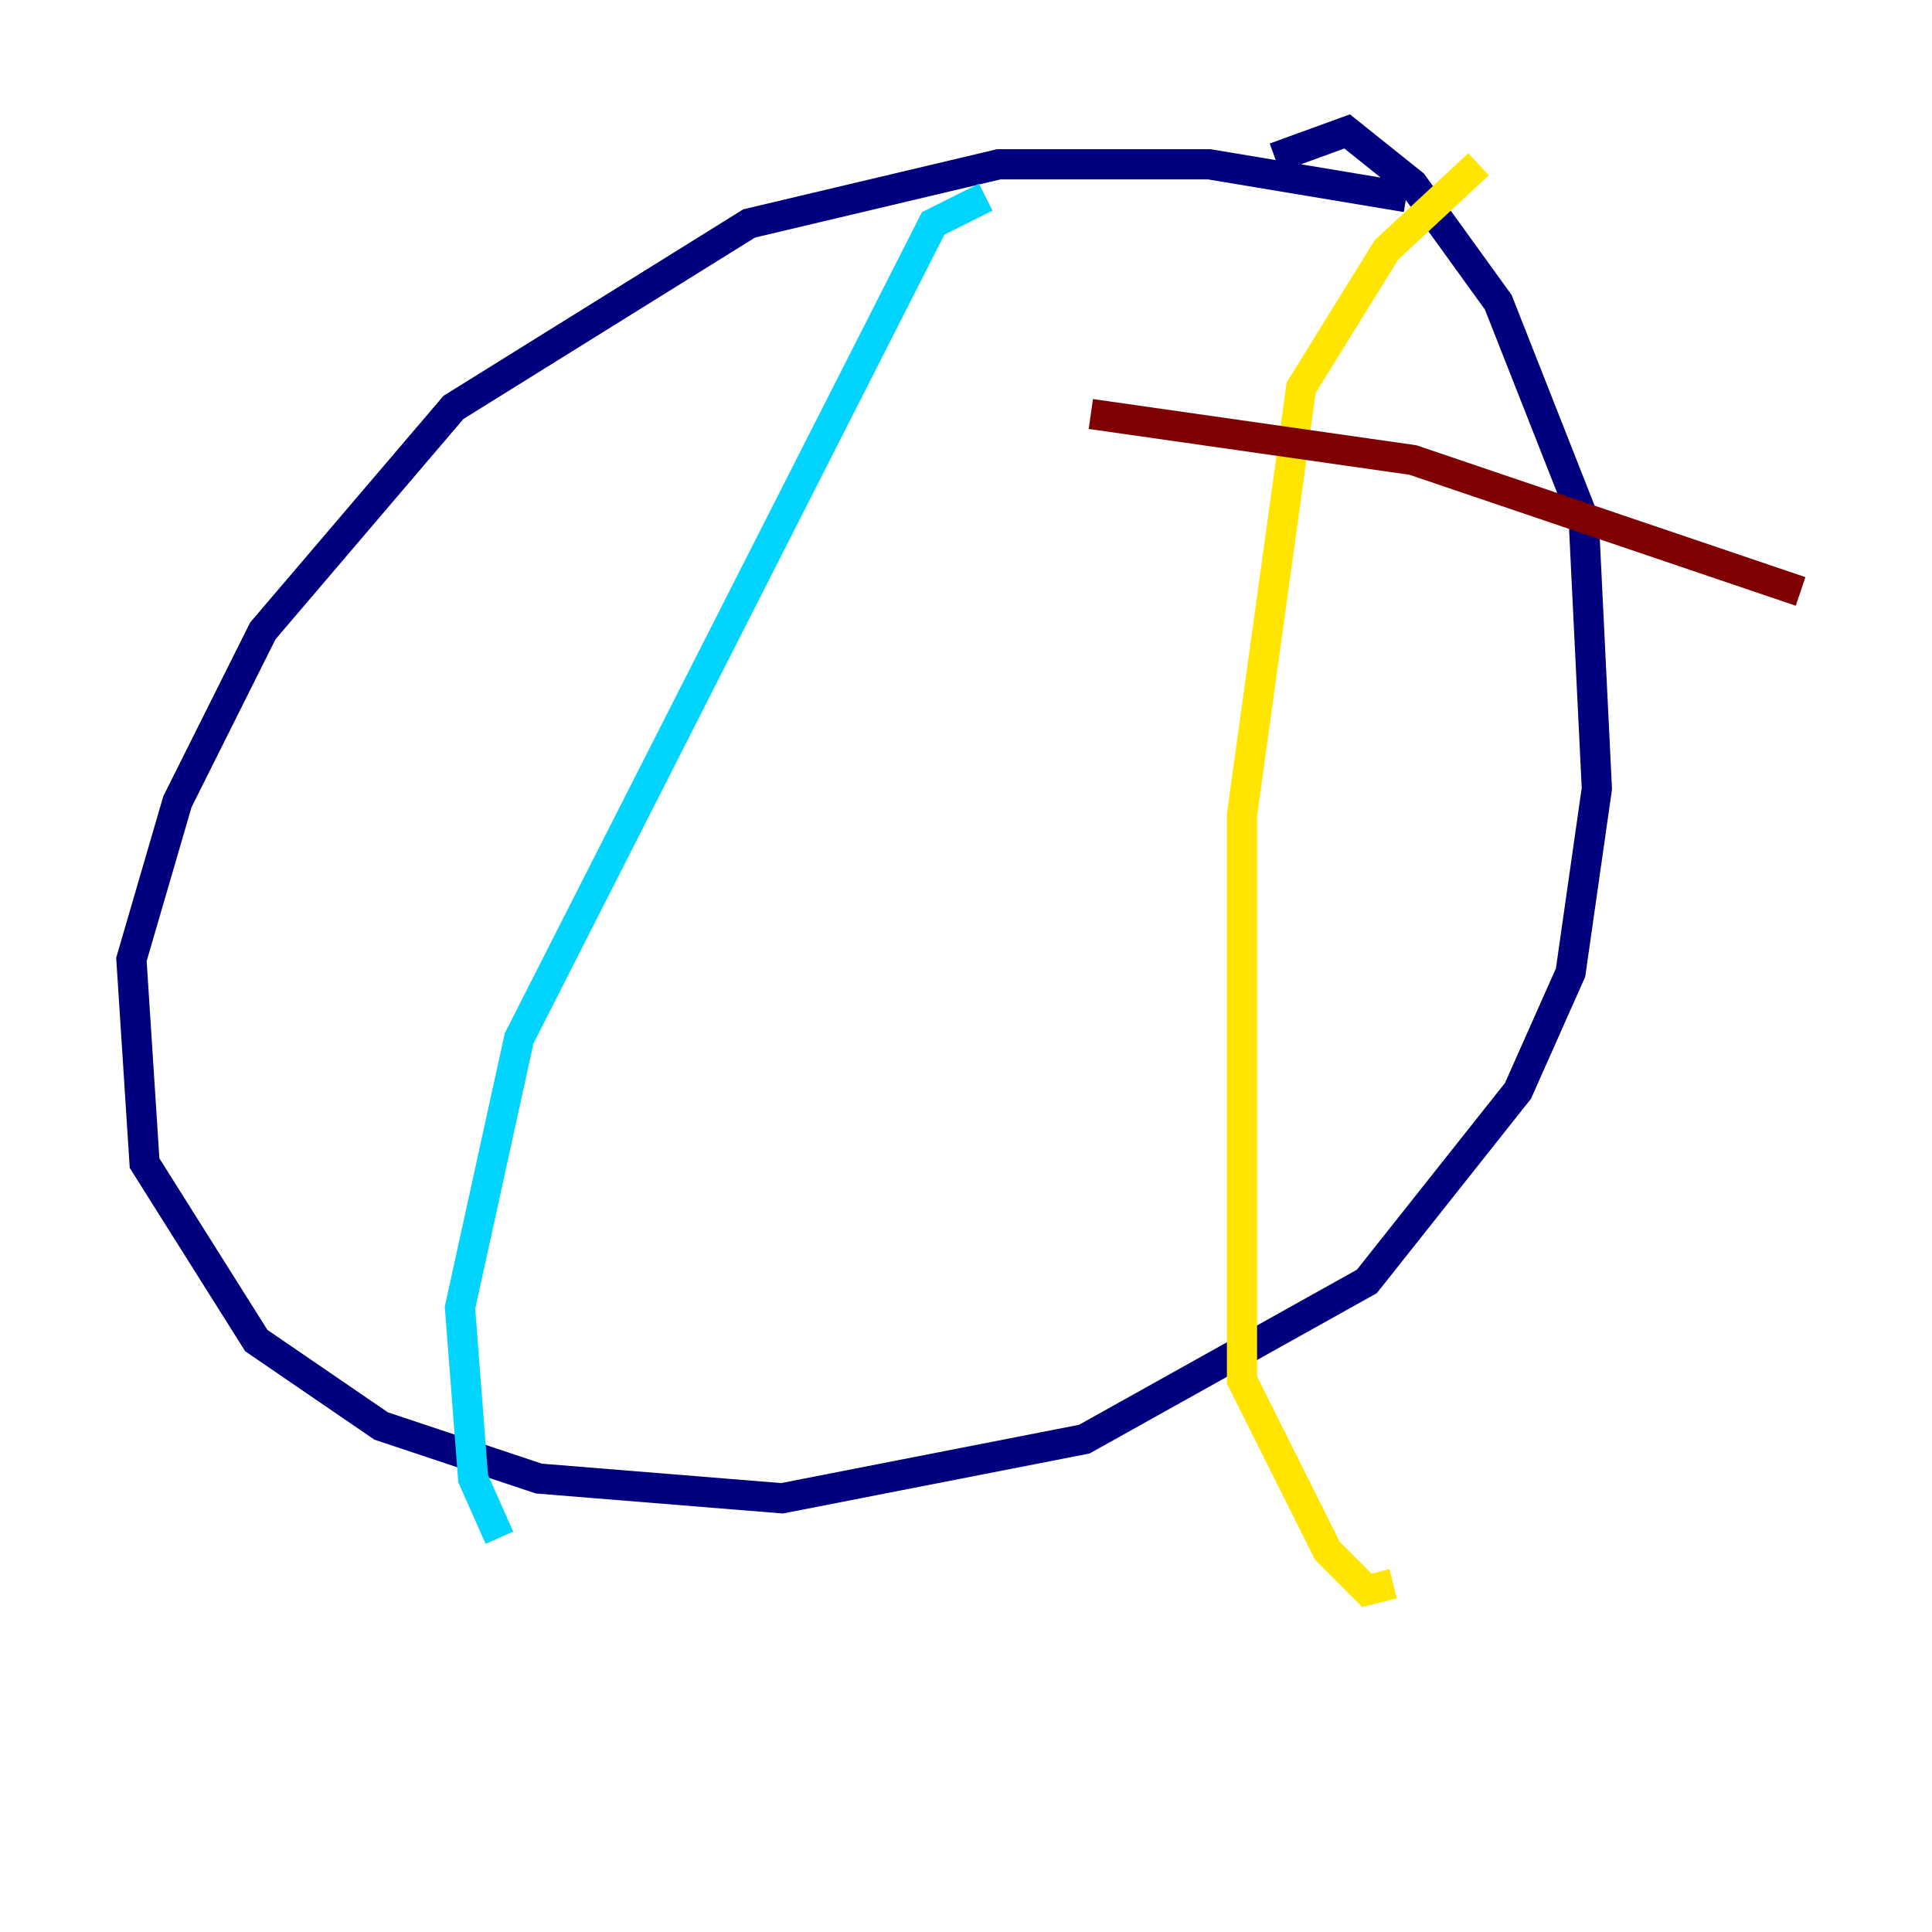 <?xml version="1.0" encoding="utf-8" ?>
<svg baseProfile="tiny" height="128" version="1.2" viewBox="0,0,128,128" width="128" xmlns="http://www.w3.org/2000/svg" xmlns:ev="http://www.w3.org/2001/xml-events" xmlns:xlink="http://www.w3.org/1999/xlink"><defs /><polyline fill="none" points="93.17,13.061 80.109,10.884 66.177,10.884 49.633,14.803 30.041,26.993 17.415,41.796 11.755,53.116 8.707,63.565 9.578,77.061 16.98,88.816 25.252,94.476 35.701,97.959 51.809,99.265 71.837,95.347 90.558,84.898 100.571,72.272 104.054,64.435 105.796,52.245 104.925,34.395 99.265,20.027 93.605,12.191 89.252,8.707 84.463,10.449" stroke="#00007f" stroke-width="2" /><polyline fill="none" points="65.306,13.061 61.823,14.803 34.395,68.789 30.476,86.639 31.347,97.959 33.088,101.878" stroke="#00d4ff" stroke-width="2" /><polyline fill="none" points="97.959,10.884 91.864,16.544 86.204,25.687 82.286,53.986 82.286,91.429 87.946,102.748 90.558,105.361 92.299,104.925" stroke="#ffe500" stroke-width="2" /><polyline fill="none" points="72.272,27.429 93.605,30.476 119.293,39.184" stroke="#7f0000" stroke-width="2" /></svg>